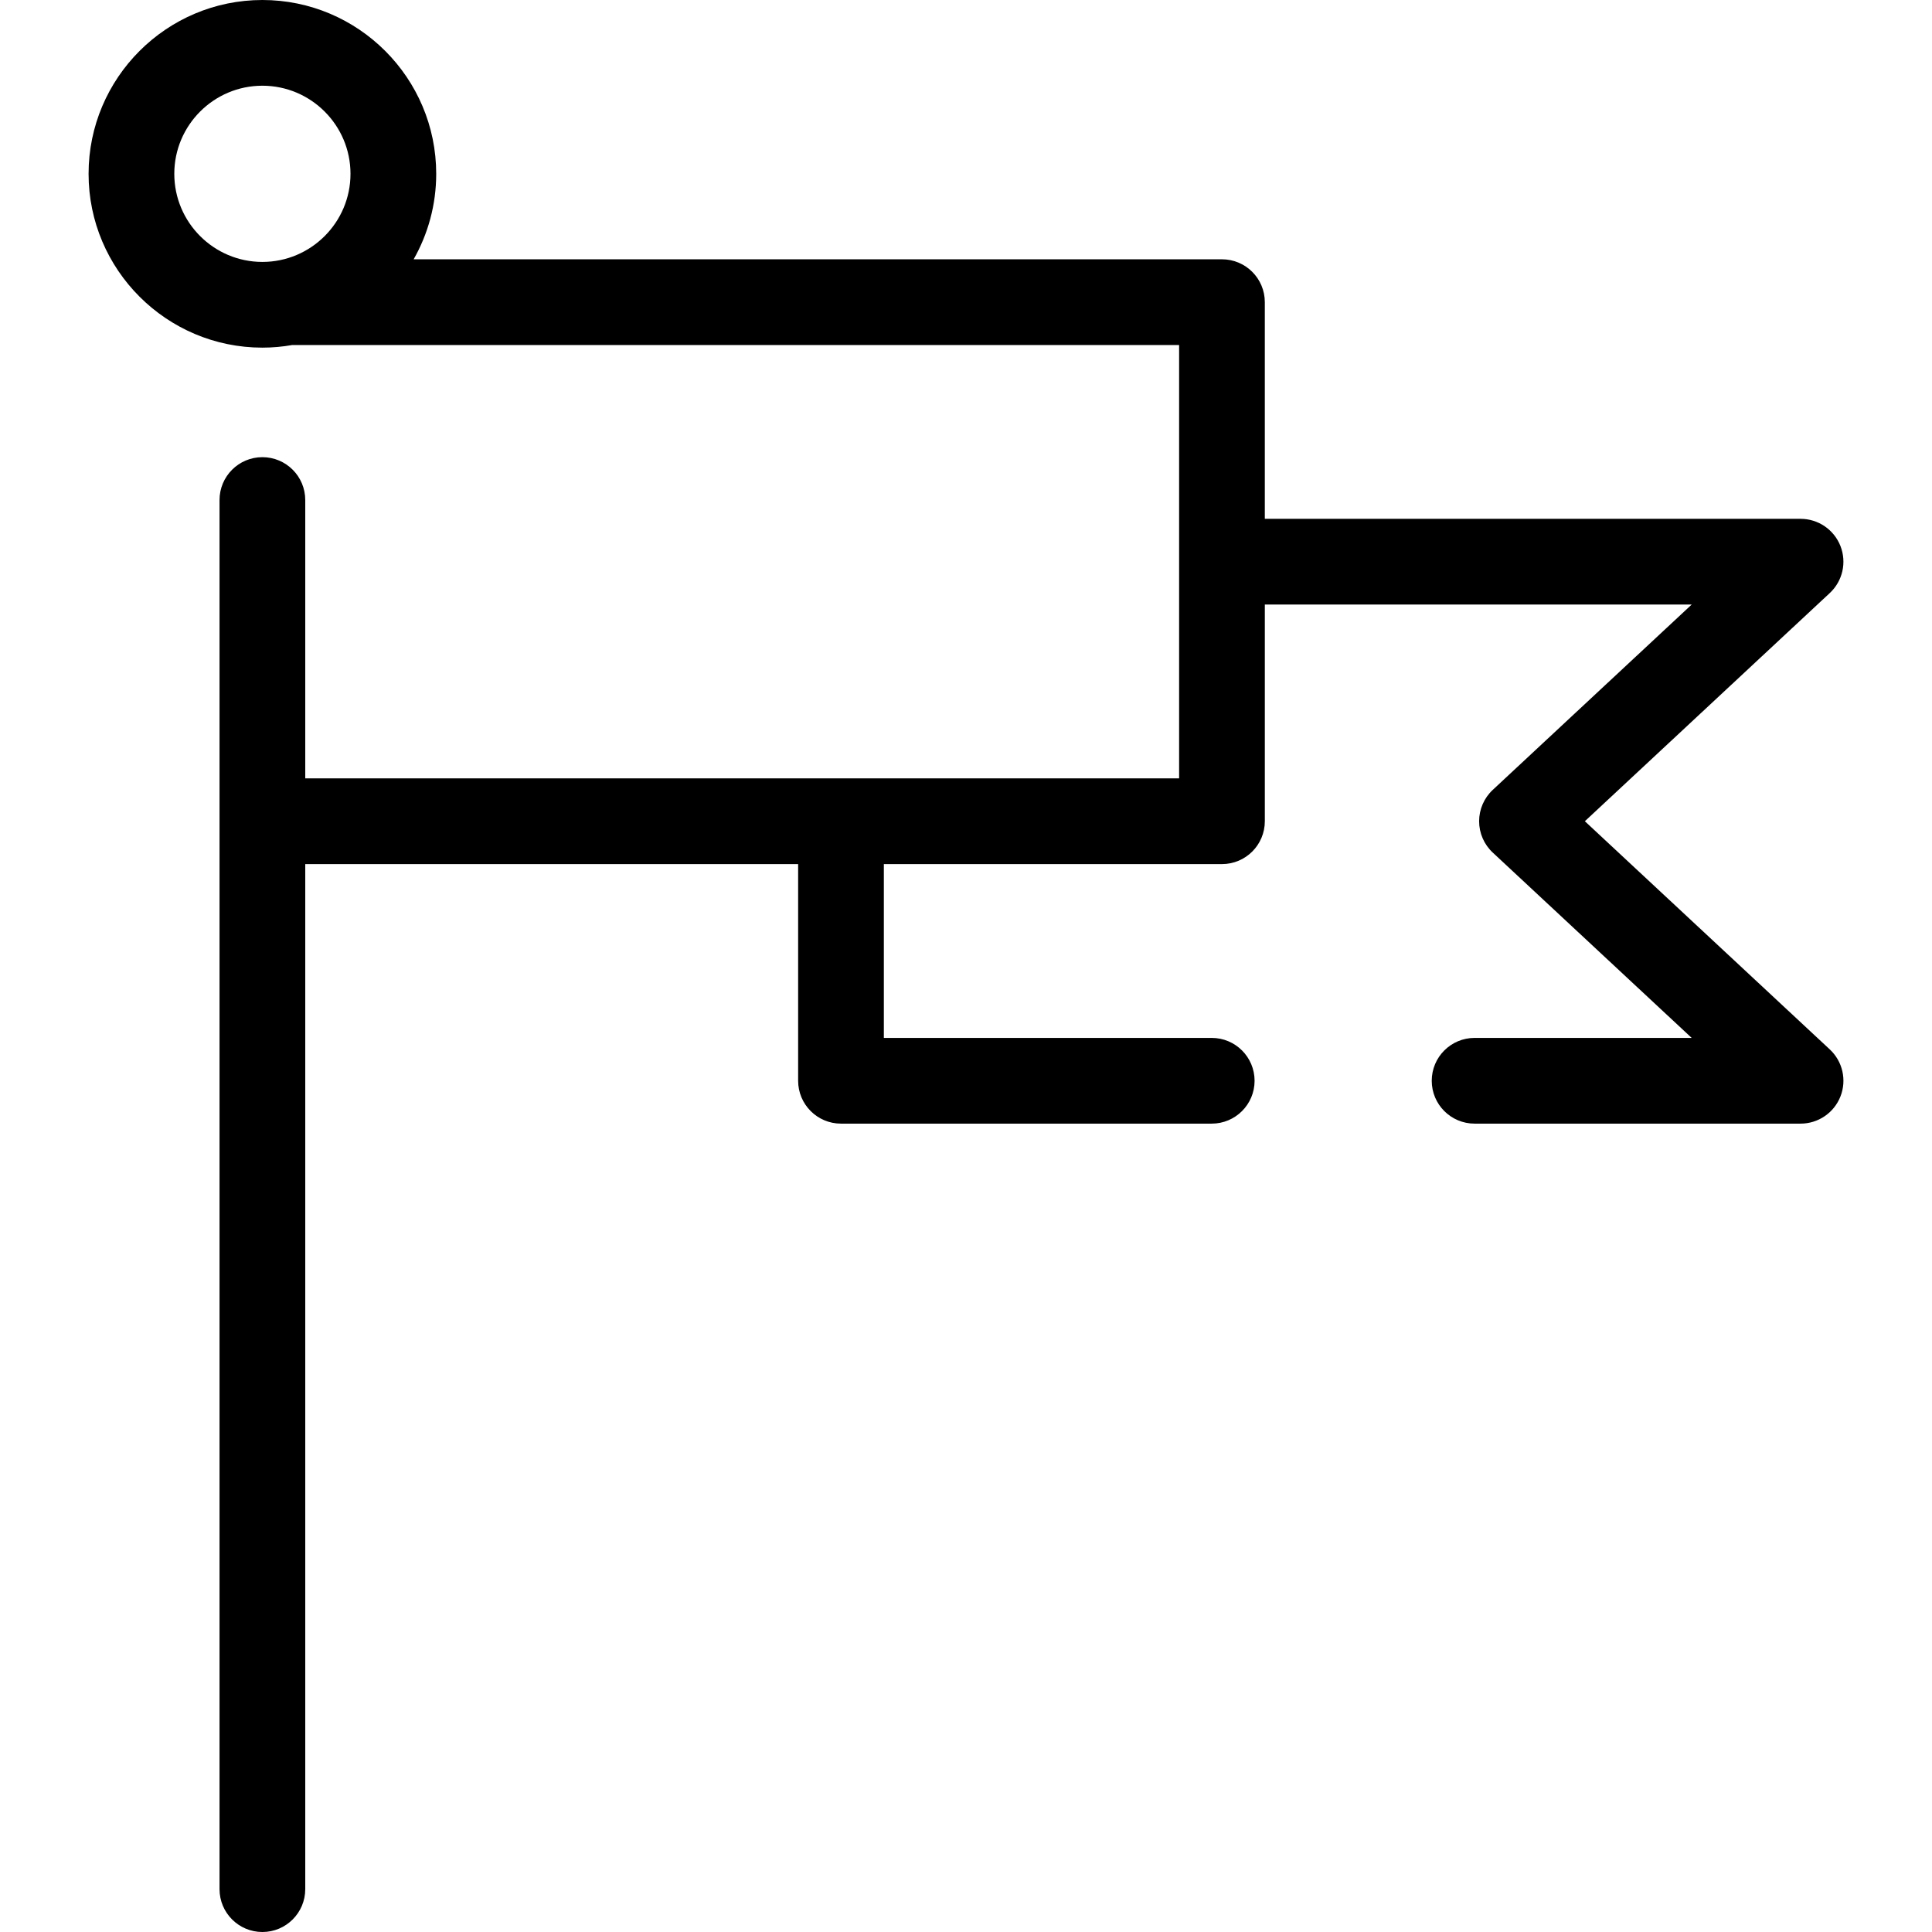 <?xml version="1.0" encoding="iso-8859-1"?>
<!-- Generator: Adobe Illustrator 17.1.0, SVG Export Plug-In . SVG Version: 6.00 Build 0)  -->
<!DOCTYPE svg PUBLIC "-//W3C//DTD SVG 1.1//EN" "http://www.w3.org/Graphics/SVG/1.1/DTD/svg11.dtd">
<svg version="1.1" id="Capa_1" xmlns="http://www.w3.org/2000/svg" xmlns:xlink="http://www.w3.org/1999/xlink" x="0px" y="0px"
	 viewBox="0 0 338.083 338.083" style="enable-background:new 0 0 338.083 338.083;" xml:space="preserve">
<path d="M277.336,143.708l42.859-39.929c2.255-2.101,2.995-5.367,1.866-8.235s-3.896-4.753-6.979-4.753h-93.75V52.875
	c0-4.142-3.357-7.5-7.5-7.5H72.385c2.508-4.421,3.948-9.523,3.948-14.958C76.333,13.645,62.688,0,45.916,0S15.5,13.645,15.5,30.417
	c0,16.772,13.645,30.417,30.417,30.417c1.782,0,3.526-0.163,5.225-0.458h155.192v75.833H53.416V87.5c0-4.142-3.358-7.5-7.5-7.5
	s-7.5,3.358-7.5,7.5v243.083c0,4.142,3.358,7.5,7.5,7.5s7.5-3.358,7.5-7.5V151.208h86.25v37.917c0,4.142,3.358,7.5,7.5,7.5h64.875
	c4.143,0,7.5-3.358,7.5-7.5s-3.357-7.5-7.5-7.5h-57.375v-30.417h59.167c4.143,0,7.5-3.358,7.5-7.5v-37.917h74.697l-34.81,32.429
	c-1.522,1.419-2.388,3.407-2.388,5.488s0.865,4.069,2.388,5.488l34.81,32.429h-37.989c-4.143,0-7.5,3.358-7.5,7.5s3.357,7.5,7.5,7.5
	h57.042c3.082,0,5.85-1.885,6.979-4.753s0.389-6.134-1.866-8.235L277.336,143.708z M30.5,30.417C30.5,21.916,37.416,15,45.916,15
	s15.417,6.916,15.417,15.417c0,8.501-6.916,15.417-15.417,15.417S30.5,38.917,30.5,30.417z"/>
<g>
</g>
<g>
</g>
<g>
</g>
<g>
</g>
<g>
</g>
<g>
</g>
<g>
</g>
<g>
</g>
<g>
</g>
<g>
</g>
<g>
</g>
<g>
</g>
<g>
</g>
<g>
</g>
<g>
</g>
</svg>
